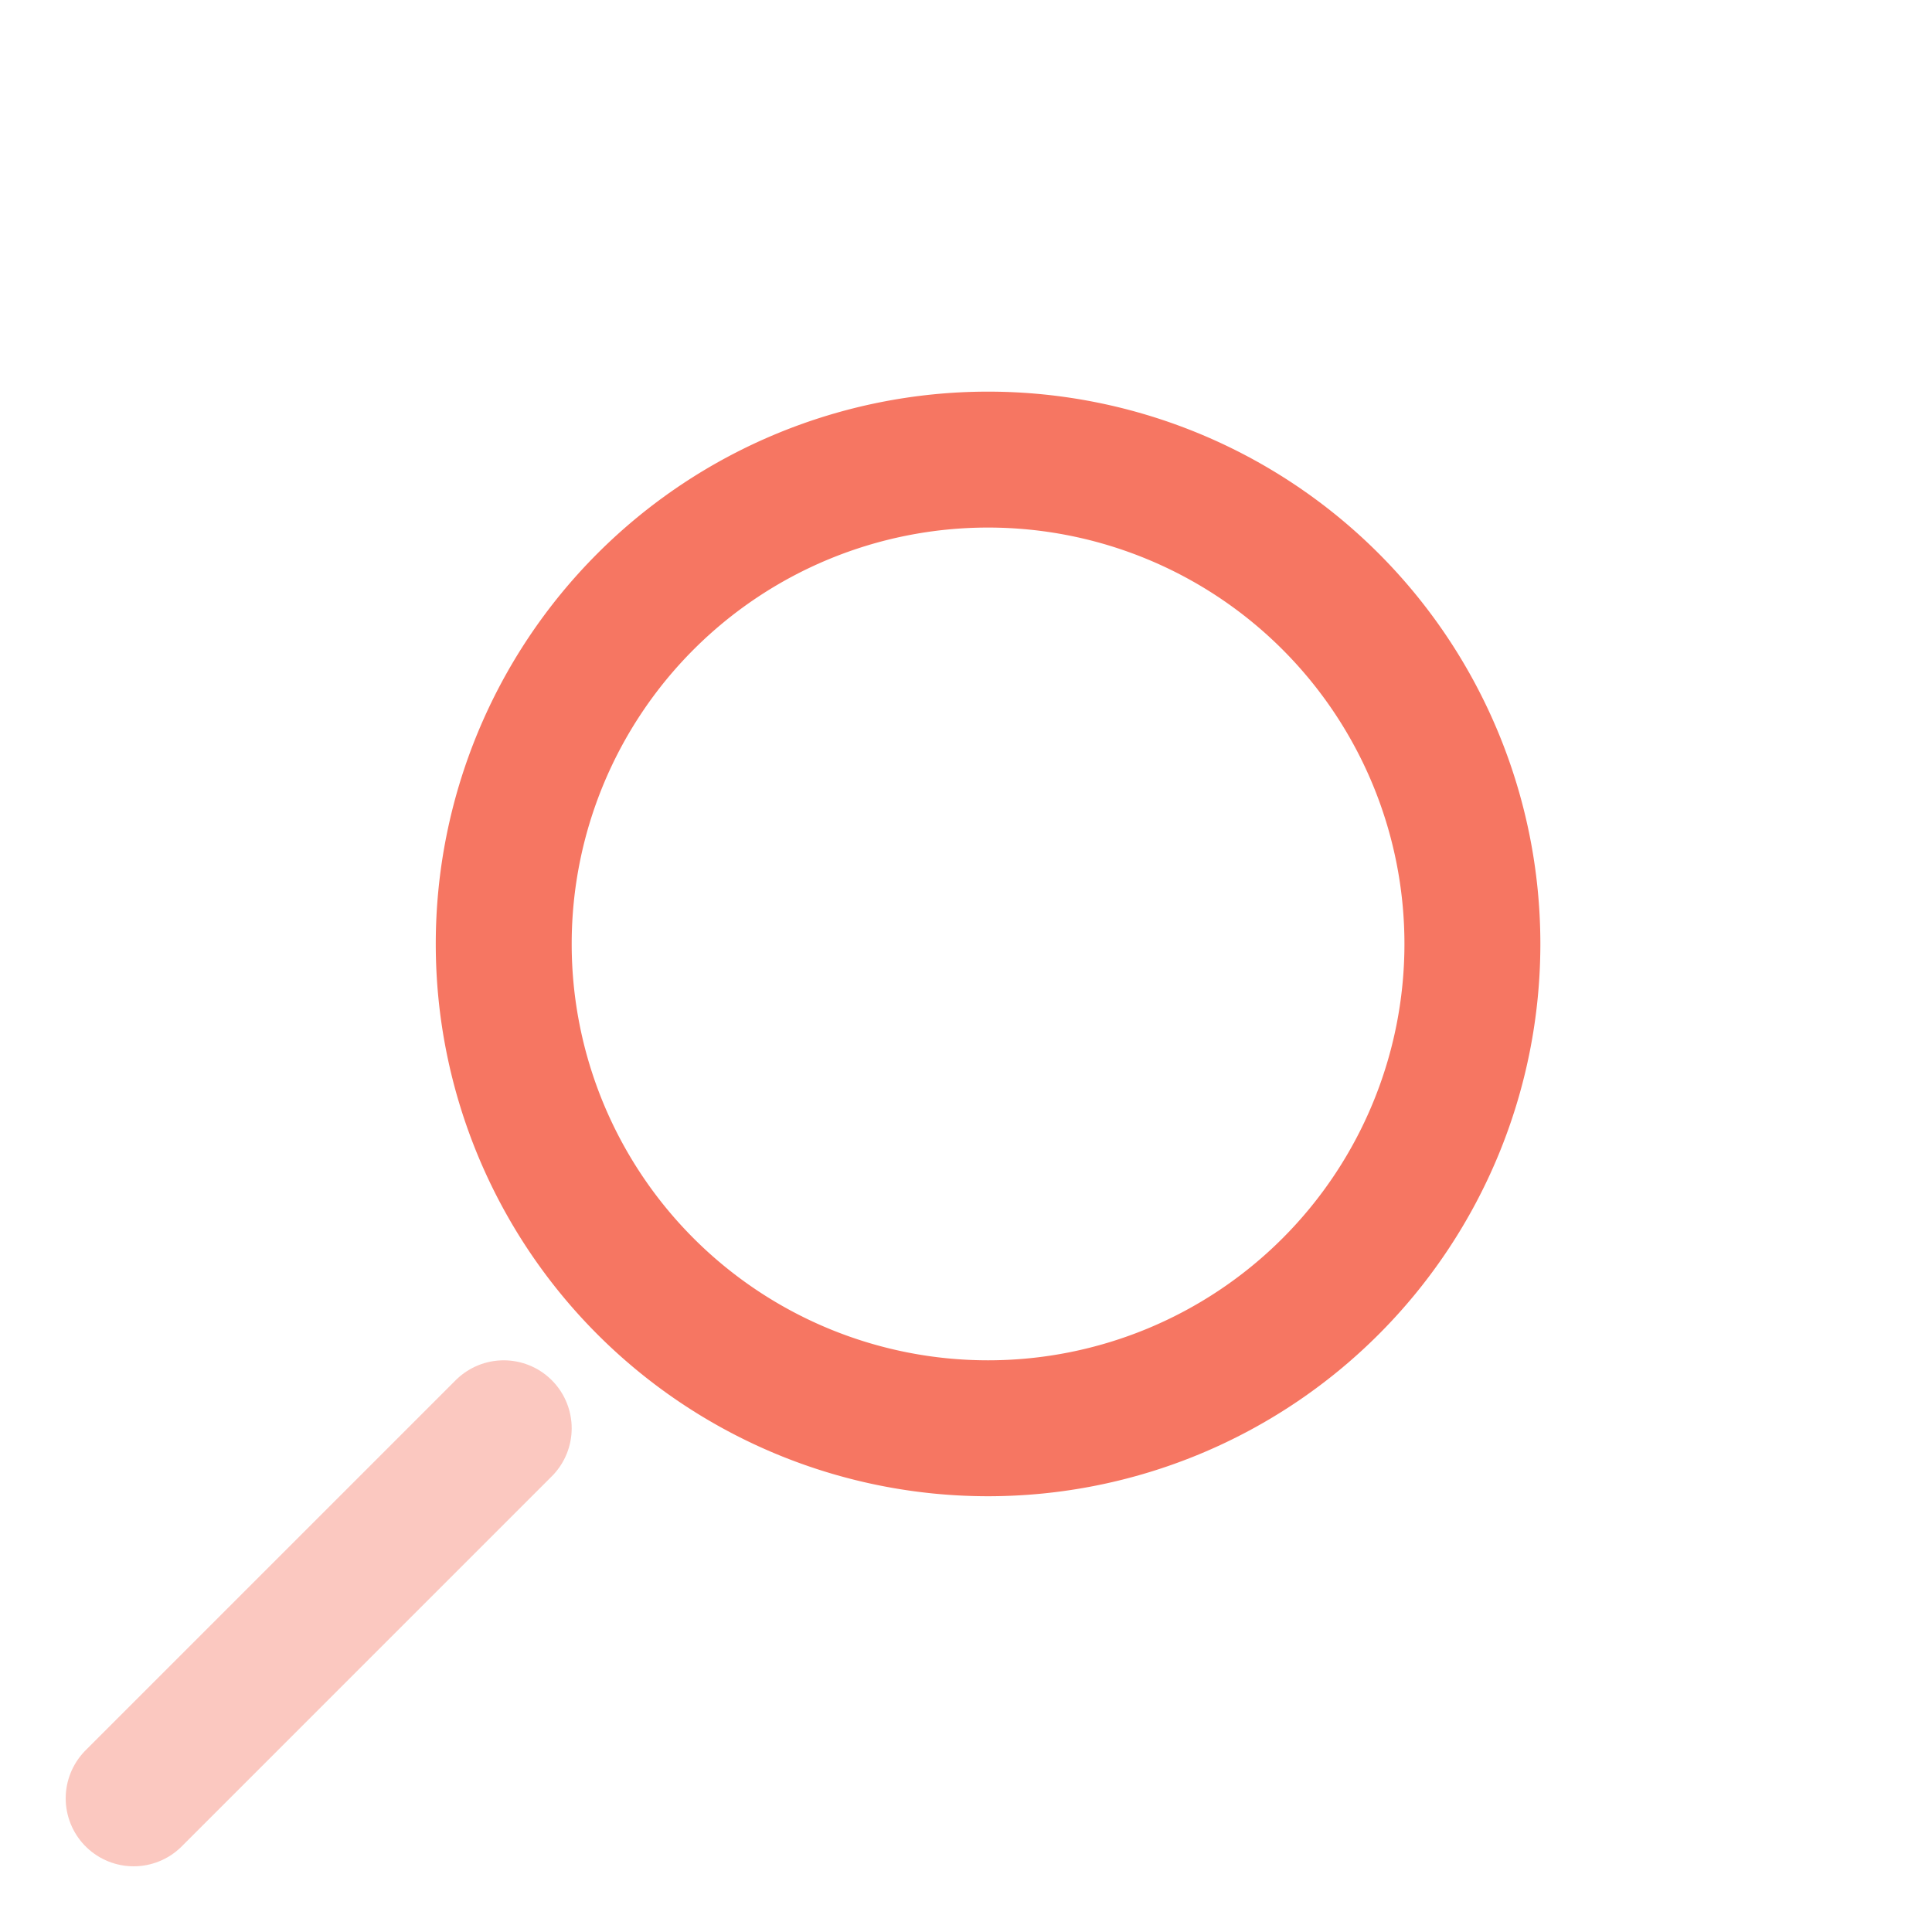 <svg xmlns="http://www.w3.org/2000/svg" width="21.321" height="21.321" viewBox="0 0 21.321 21.321">
  <g id="_search-normal" data-name=" search-normal" transform="translate(0.5 0.5)">
    <g id="search-normal">
      <path id="Vector" d="M0,5.345A5.345,5.345,0,1,0,5.345,0,5.345,5.345,0,0,0,0,5.345Z" transform="translate(5.059 4.572)" fill="none" stroke="#f67662" stroke-linecap="round" stroke-linejoin="round" stroke-width="1.5"/>
      <path id="Vector-2" data-name="Vector" d="M0,4.084,4.084,0" transform="translate(0.975 15.262)" fill="none" stroke="#f67662" stroke-linecap="round" stroke-linejoin="round" stroke-width="1.5" opacity="0.4"/>
      <path id="Vector-3" data-name="Vector" d="M20.321,0H0V20.321H20.321Z" fill="none" stroke="#f67662" stroke-width="1" opacity="0"/>
    </g>
  </g>
</svg>
